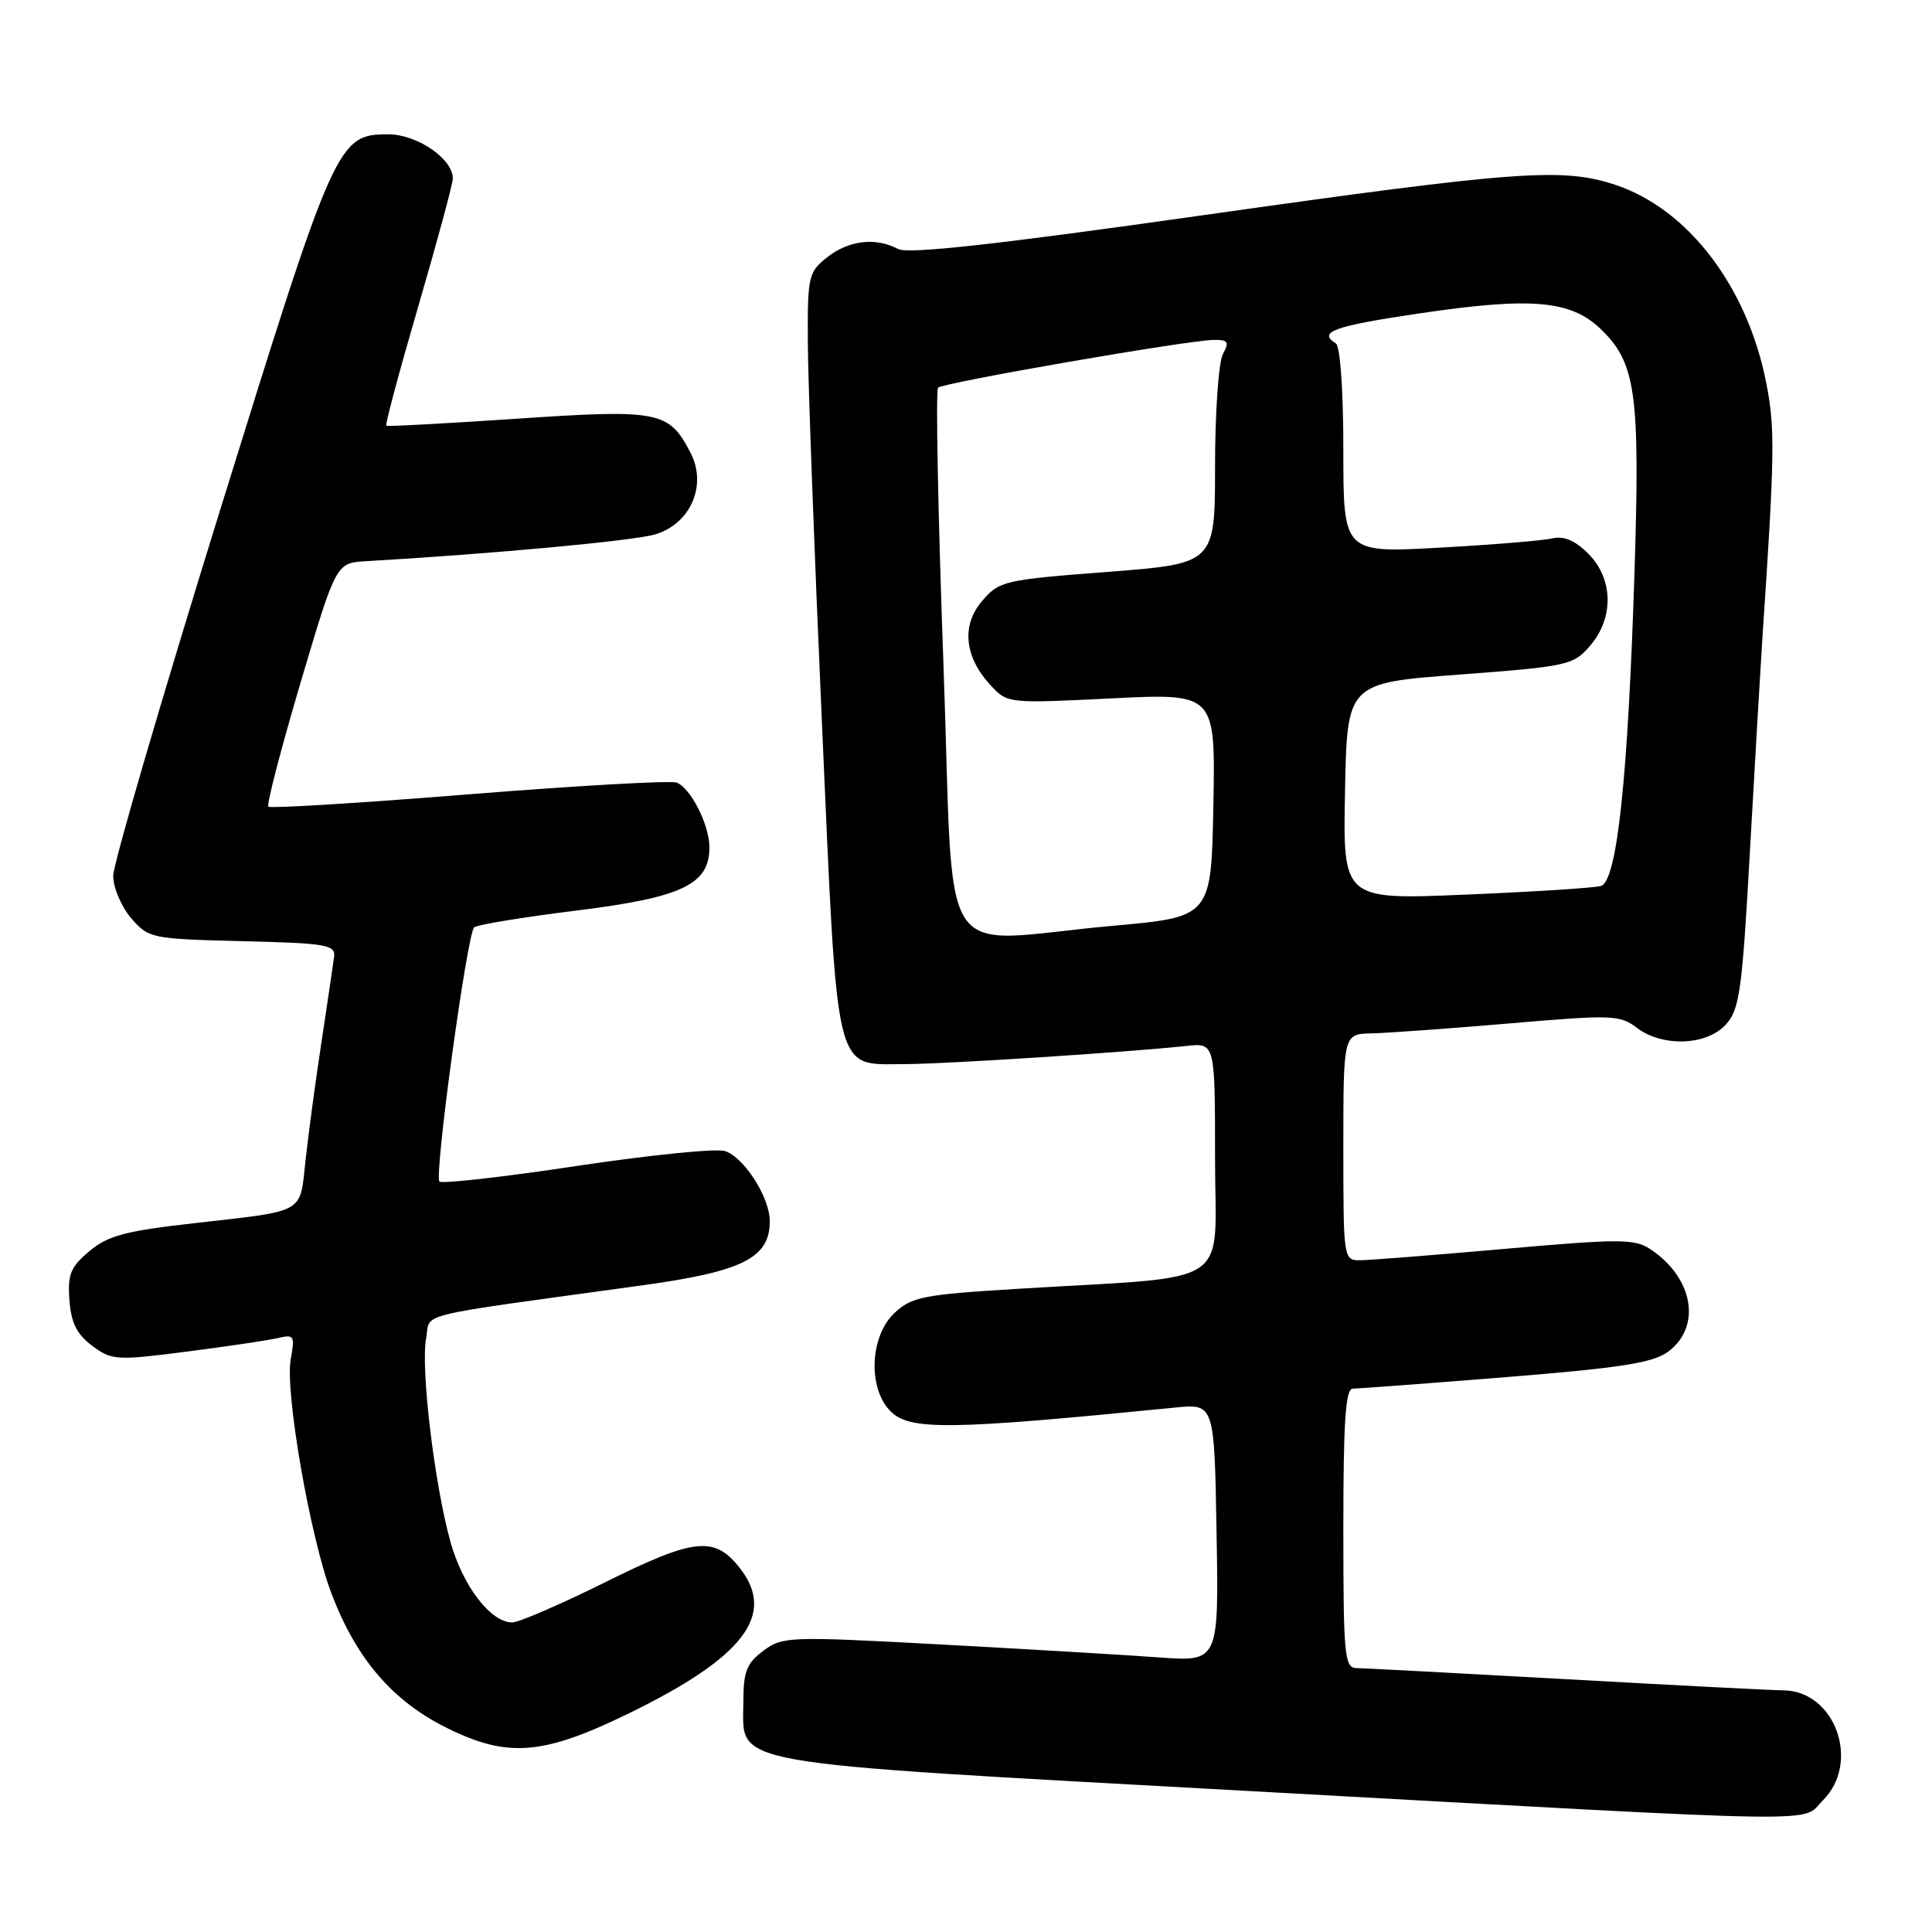 <?xml version="1.0" encoding="UTF-8" standalone="no"?>
<!DOCTYPE svg PUBLIC "-//W3C//DTD SVG 1.1//EN" "http://www.w3.org/Graphics/SVG/1.1/DTD/svg11.dtd" >
<svg xmlns="http://www.w3.org/2000/svg" xmlns:xlink="http://www.w3.org/1999/xlink" version="1.1" viewBox="0 0 256 256">
 <g >
 <path fill="currentColor"
d=" M 241.55 238.55 C 246.58 233.51 243.16 224.03 236.30 223.98 C 234.76 223.97 221.80 223.30 207.50 222.50 C 193.20 221.71 180.71 221.04 179.75 221.03 C 178.15 221.00 178.00 219.44 178.00 202.50 C 178.00 188.29 178.29 184.00 179.26 184.00 C 179.95 184.00 189.07 183.32 199.51 182.48 C 214.66 181.27 219.01 180.59 221.00 179.13 C 225.53 175.82 224.39 169.27 218.64 165.50 C 216.56 164.14 214.54 164.14 199.41 165.48 C 190.11 166.30 181.49 166.98 180.25 166.99 C 178.02 167.00 178.00 166.89 178.00 152.00 C 178.00 137.00 178.00 137.00 181.75 136.93 C 183.81 136.88 192.03 136.29 200.00 135.61 C 213.58 134.44 214.65 134.48 216.88 136.18 C 220.28 138.77 226.15 138.56 228.69 135.75 C 230.51 133.74 230.85 131.27 231.89 112.50 C 232.54 100.95 233.28 88.35 233.53 84.50 C 235.16 60.29 235.22 56.77 234.05 50.80 C 231.58 38.11 223.80 27.82 214.21 24.55 C 207.18 22.16 201.28 22.59 159.60 28.49 C 131.88 32.42 120.31 33.70 118.99 32.99 C 116.04 31.42 112.49 31.83 109.63 34.07 C 107.12 36.05 107.00 36.58 107.04 45.32 C 107.06 50.37 107.90 73.07 108.91 95.78 C 111.02 143.33 110.45 141.00 119.85 141.00 C 125.12 141.00 149.27 139.44 157.25 138.59 C 161.00 138.19 161.00 138.19 161.00 153.52 C 161.00 170.95 163.96 169.00 134.77 170.78 C 122.32 171.54 120.80 171.84 118.52 173.98 C 115.25 177.05 114.97 183.97 118.00 187.00 C 120.56 189.56 125.70 189.49 155.70 186.51 C 160.91 185.99 160.91 185.99 161.20 203.10 C 161.50 220.20 161.50 220.20 153.50 219.61 C 149.10 219.29 136.11 218.52 124.64 217.90 C 104.50 216.81 103.69 216.84 101.14 218.74 C 98.93 220.40 98.50 221.49 98.50 225.50 C 98.50 234.06 94.87 233.42 165.50 237.32 C 244.30 241.67 238.52 241.57 241.55 238.55 Z  M 83.37 227.01 C 98.60 219.57 102.88 213.94 98.02 207.76 C 94.68 203.50 92.02 203.78 80.26 209.62 C 74.34 212.56 68.77 214.97 67.89 214.98 C 65.03 215.01 61.30 210.14 59.67 204.24 C 57.56 196.62 55.73 181.29 56.46 177.36 C 57.12 173.84 54.04 174.60 84.99 170.33 C 98.44 168.48 102.00 166.69 102.00 161.80 C 101.99 158.64 98.58 153.32 96.05 152.52 C 94.91 152.15 86.06 153.05 76.39 154.50 C 66.72 155.96 58.55 156.88 58.23 156.56 C 57.50 155.84 61.89 123.75 62.83 122.88 C 63.20 122.53 69.31 121.53 76.41 120.65 C 90.40 118.91 94.00 117.20 94.00 112.28 C 94.00 109.30 91.53 104.42 89.66 103.70 C 88.88 103.40 76.50 104.10 62.13 105.25 C 47.77 106.41 35.81 107.14 35.56 106.89 C 35.30 106.64 37.22 99.27 39.81 90.51 C 44.53 74.59 44.53 74.59 48.51 74.36 C 65.52 73.37 84.07 71.65 86.85 70.80 C 91.53 69.37 93.72 64.29 91.50 60.00 C 88.64 54.46 87.35 54.21 68.50 55.48 C 59.15 56.11 51.36 56.53 51.18 56.41 C 51.01 56.30 52.92 49.17 55.43 40.57 C 57.94 31.97 60.00 24.36 60.00 23.65 C 60.00 21.03 55.27 17.80 51.45 17.80 C 44.72 17.80 44.37 18.59 29.08 67.86 C 21.34 92.81 15.00 114.50 15.00 116.06 C 15.00 117.61 16.07 120.13 17.37 121.65 C 19.69 124.34 20.02 124.41 32.12 124.71 C 43.22 124.98 44.48 125.19 44.27 126.76 C 44.15 127.71 43.40 132.78 42.61 138.00 C 41.81 143.22 40.86 150.30 40.49 153.71 C 39.70 160.92 40.66 160.38 25.64 162.09 C 16.61 163.11 14.28 163.73 11.84 165.79 C 9.34 167.89 8.94 168.87 9.20 172.28 C 9.42 175.29 10.19 176.81 12.22 178.33 C 14.82 180.26 15.42 180.29 24.72 179.10 C 30.10 178.41 35.54 177.60 36.82 177.30 C 38.98 176.79 39.09 176.98 38.52 180.12 C 37.74 184.42 41.11 203.75 43.92 211.15 C 47.22 219.82 52.01 225.40 59.25 228.98 C 67.31 232.96 71.95 232.58 83.37 227.01 Z  M 125.01 87.98 C 124.29 68.17 123.97 51.70 124.30 51.37 C 124.97 50.70 157.26 45.10 160.79 45.04 C 162.74 45.01 162.92 45.28 162.04 46.93 C 161.47 48.00 161.00 54.68 161.00 61.78 C 161.00 74.68 161.00 74.68 146.76 75.78 C 133.10 76.82 132.41 76.98 130.16 79.60 C 127.36 82.85 127.77 87.05 131.27 90.81 C 133.48 93.21 133.60 93.22 147.28 92.54 C 161.05 91.86 161.05 91.86 160.78 106.68 C 160.50 121.50 160.50 121.50 147.50 122.67 C 123.59 124.82 126.51 129.33 125.01 87.98 Z  M 178.22 104.87 C 178.50 90.50 178.50 90.50 193.44 89.38 C 207.77 88.30 208.48 88.14 210.69 85.57 C 213.88 81.87 213.78 76.69 210.45 73.36 C 208.70 71.61 207.20 70.98 205.70 71.34 C 204.49 71.63 197.76 72.18 190.75 72.57 C 178.00 73.27 178.00 73.27 178.00 59.69 C 178.00 51.72 177.59 45.86 177.00 45.50 C 174.56 43.99 176.76 43.20 188.05 41.53 C 202.91 39.33 208.12 39.78 212.09 43.59 C 216.75 48.05 217.32 52.06 216.59 75.50 C 215.72 103.20 214.27 116.80 212.12 117.40 C 211.23 117.65 203.17 118.17 194.22 118.54 C 177.94 119.23 177.94 119.23 178.22 104.87 Z "/>
</g>
</svg>